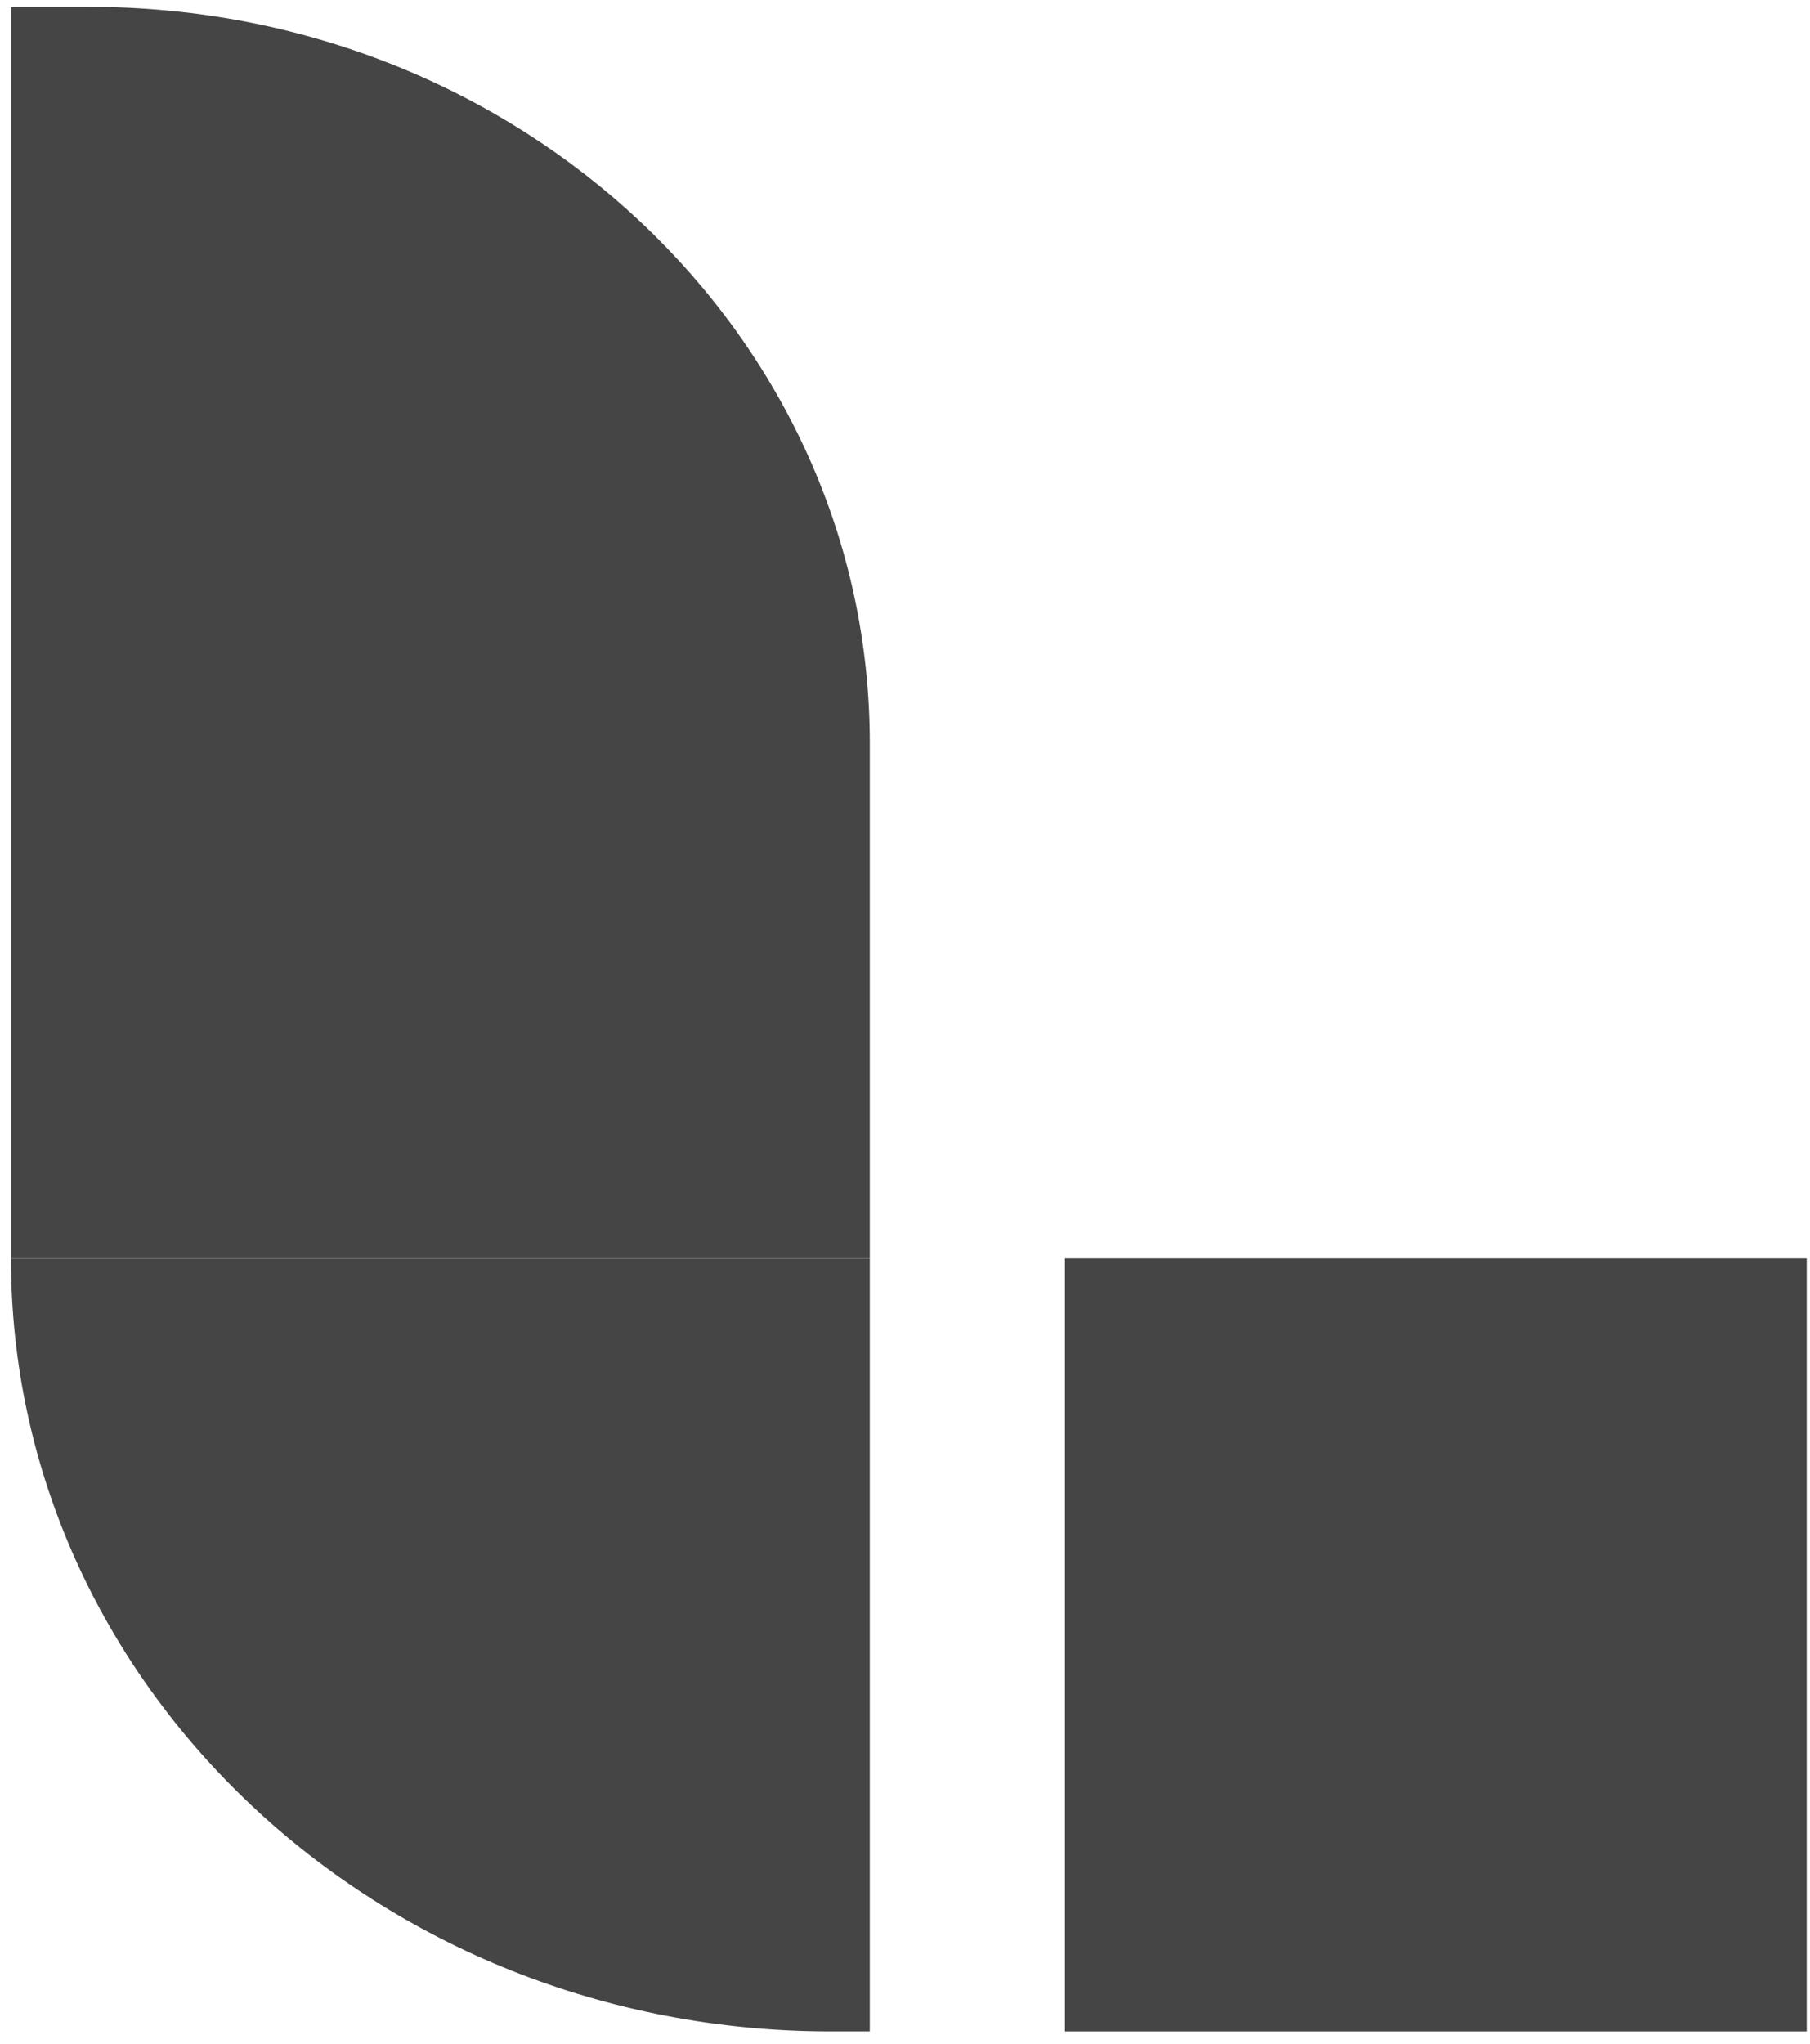 <svg width="101" height="114" viewBox="0 0 101 114" fill="none" xmlns="http://www.w3.org/2000/svg">
<path d="M48.535 70.19H0.611V0.381H4.968C29.03 0.381 48.535 18.765 48.535 41.445V70.19Z" fill="#454545"/>
<path d="M46.357 113.307H48.535V70.19H0.611C0.611 94.003 21.092 113.307 46.357 113.307Z" fill="#454545"/>
<path d="M59.427 113.307H100.816V70.19H59.427V113.307Z" fill="#454545"/>
</svg>
